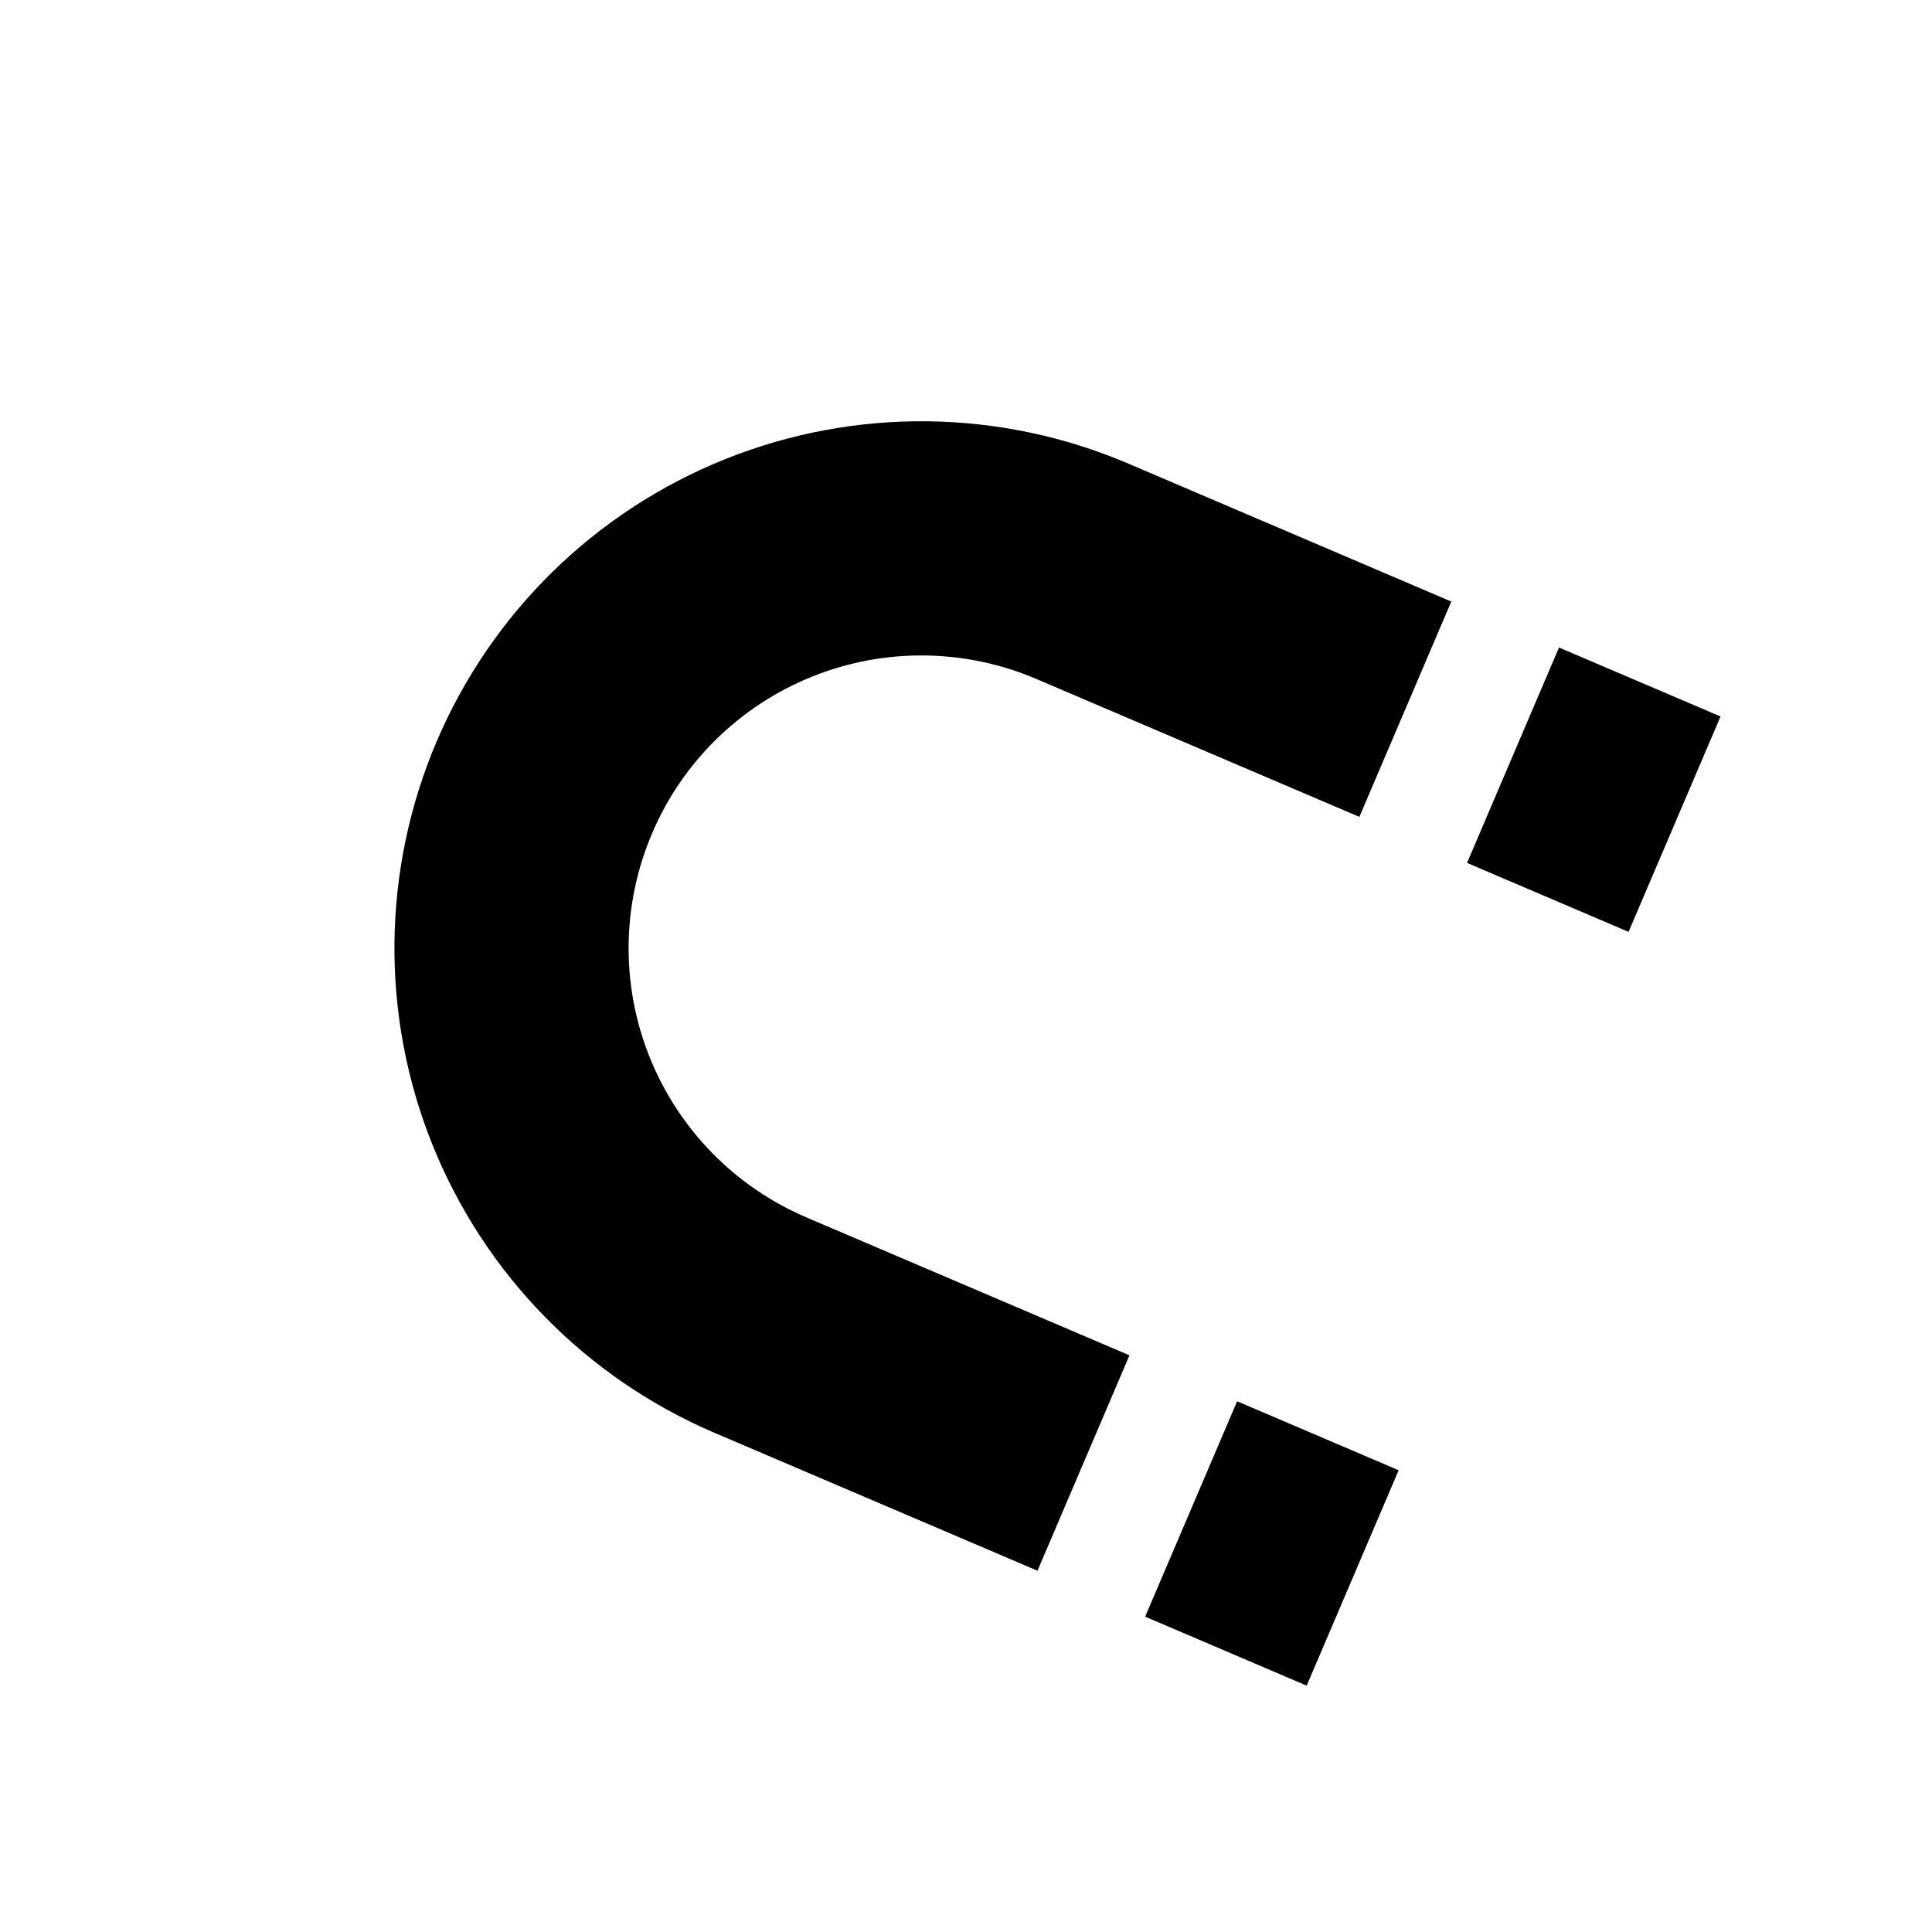 <svg width="33" height="33" viewBox="0 0 33 33" fill="none" xmlns="http://www.w3.org/2000/svg">
    <g clip-path="url(#clip0_555_870)">
        <path
            d="M24.789 10.275L19.271 7.918C17.076 6.981 14.598 6.954 12.383 7.844C10.168 8.733 8.397 10.466 7.46 12.661C6.523 14.857 6.496 17.334 7.385 19.549C8.275 21.764 10.008 23.535 12.203 24.473L17.721 26.829L19.292 23.15L13.774 20.794C12.554 20.273 11.591 19.289 11.097 18.059C10.603 16.828 10.618 15.452 11.139 14.232C11.659 13.012 12.643 12.05 13.874 11.556C15.104 11.062 16.481 11.076 17.701 11.597L23.219 13.953M21.131 23.935L19.56 27.614L22.319 28.792L23.89 25.113M26.629 11.06L25.058 14.739L27.817 15.917L29.388 12.238"
            fill="black" />
    </g>
    <defs>
        <clipPath id="clip0_555_870">
            <rect width="24" height="24" fill="#221111" transform="translate(32.405 10.264) rotate(113.122)" />
        </clipPath>
    </defs>
</svg>